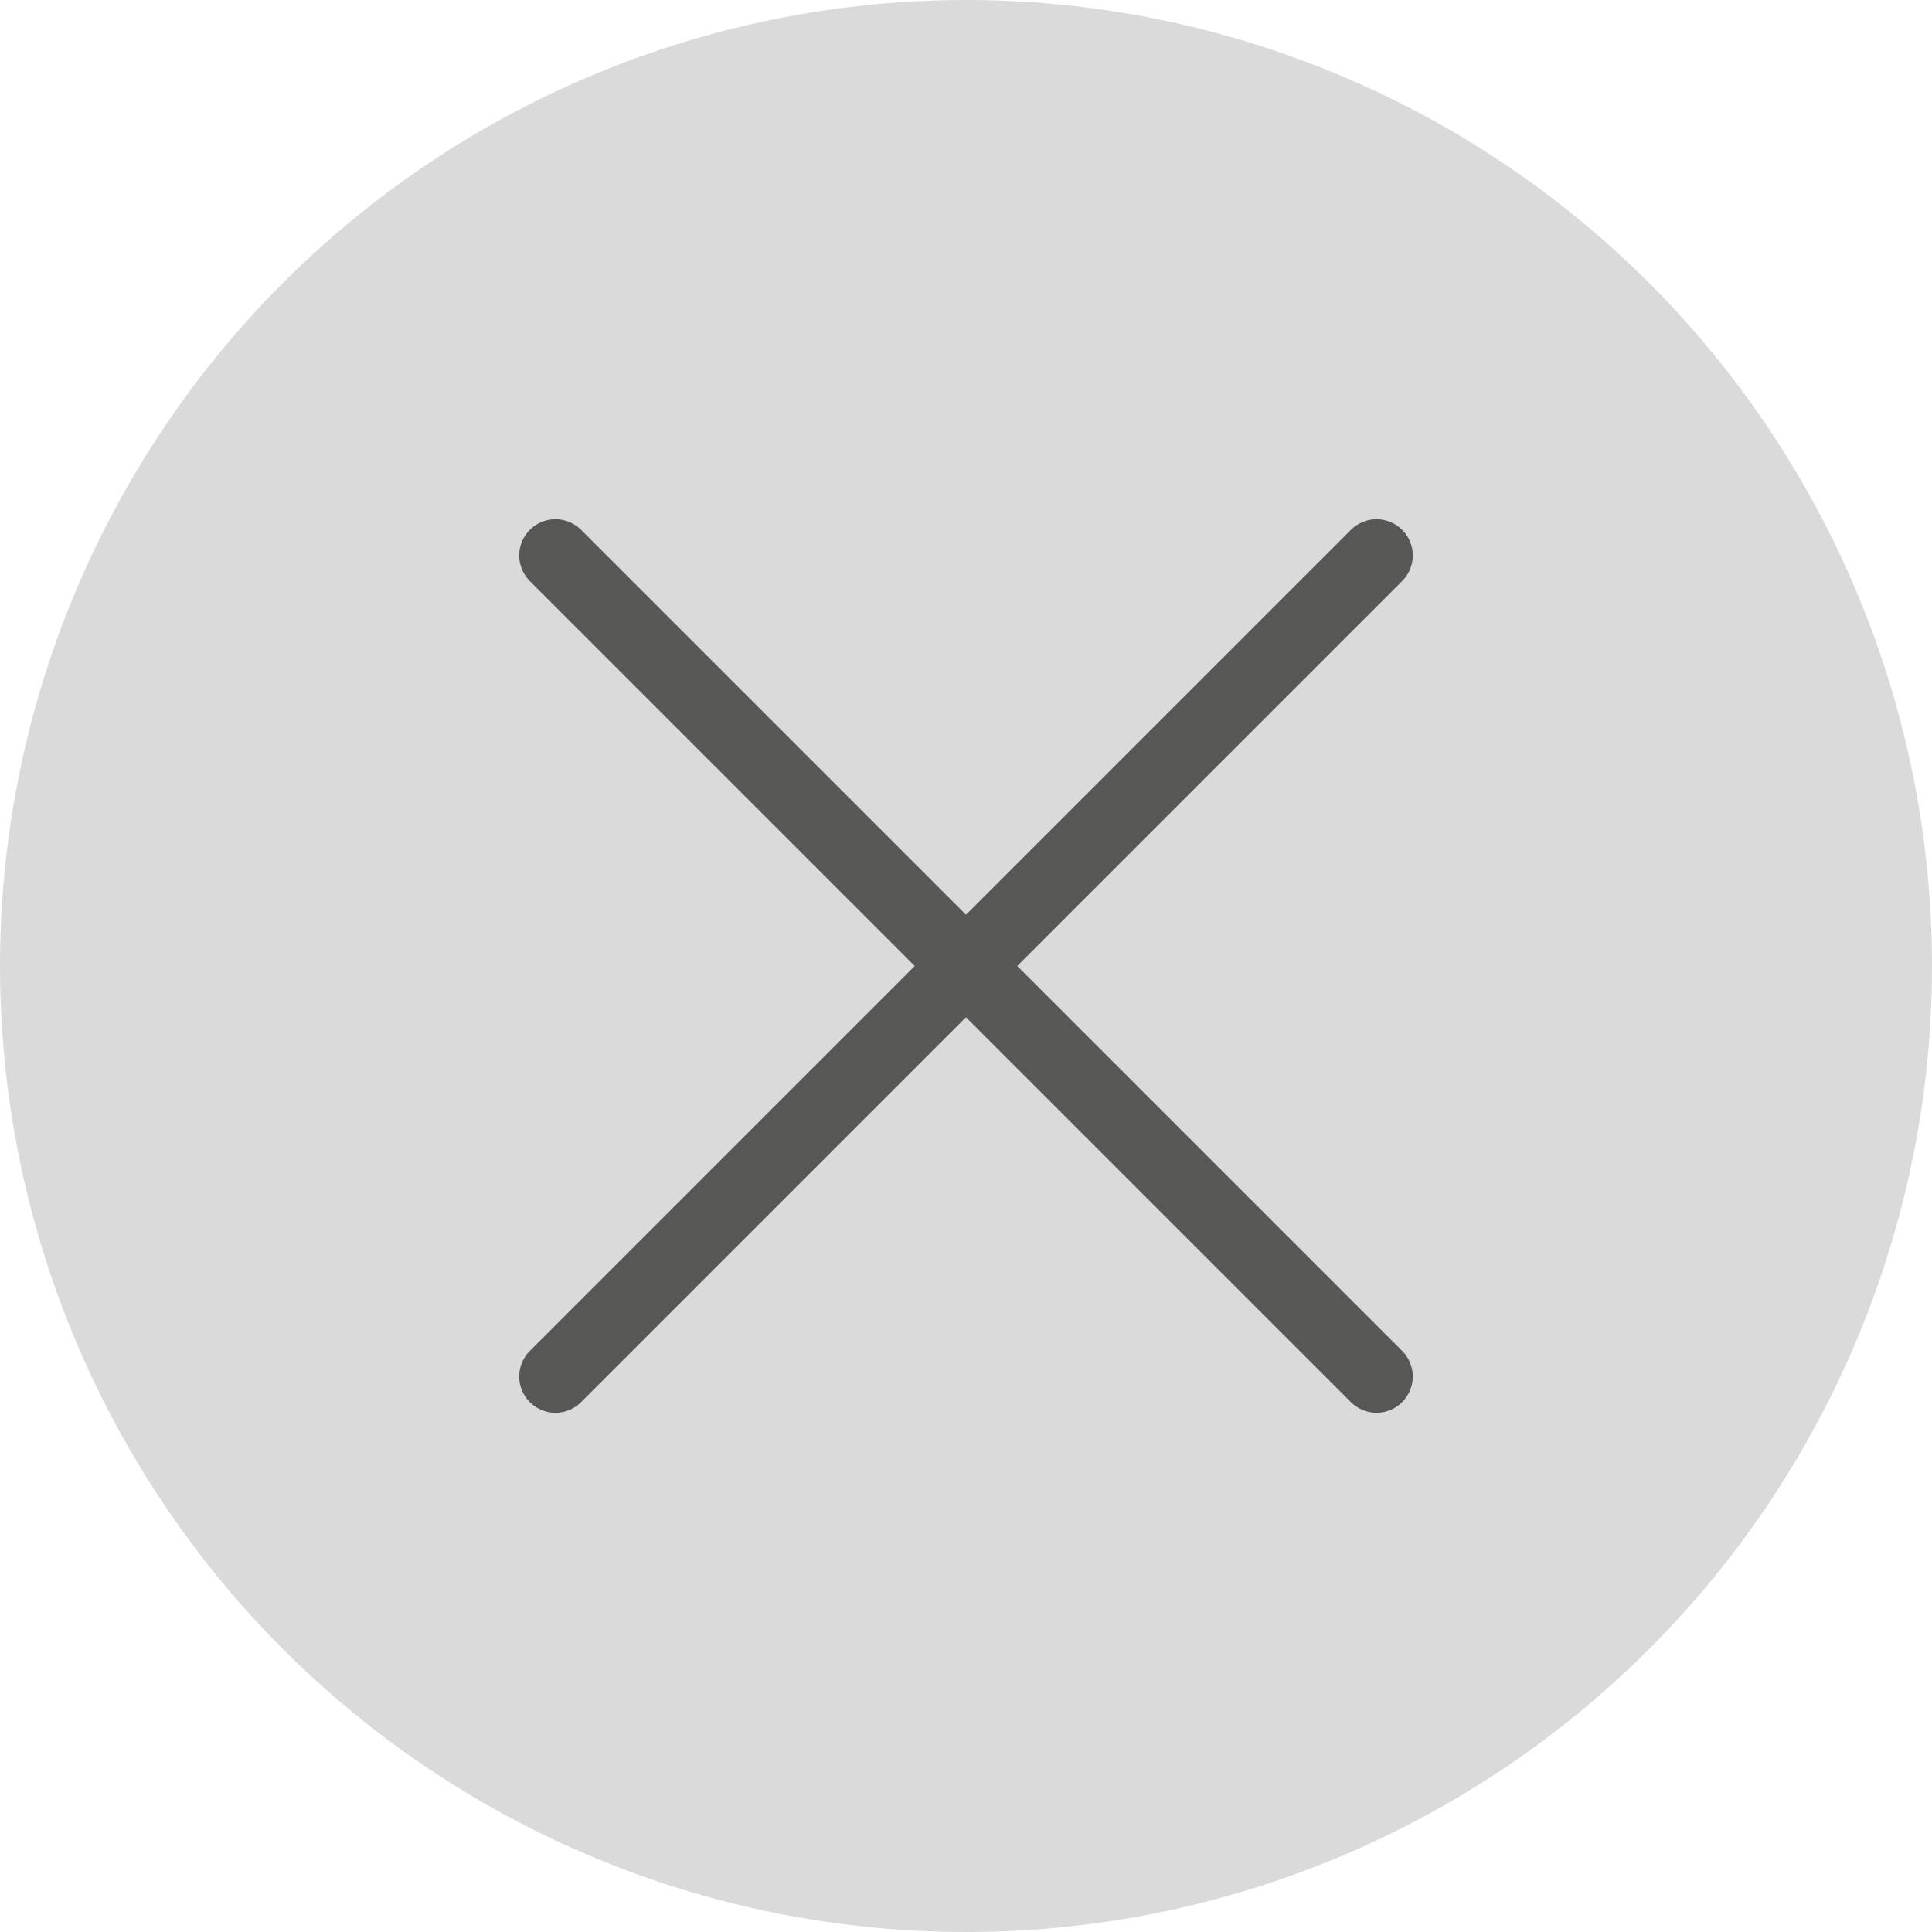 <?xml version="1.0" encoding="utf-8"?>
<!-- Generator: Adobe Illustrator 27.5.0, SVG Export Plug-In . SVG Version: 6.00 Build 0)  -->
<svg version="1.1" id="Livello_1" xmlns="http://www.w3.org/2000/svg" xmlns:xlink="http://www.w3.org/1999/xlink" x="0px" y="0px"
	 viewBox="0 0 40 40" style="enable-background:new 0 0 40 40;" xml:space="preserve">
<style type="text/css">
	.st0{fill:#DADADA;}
	.st1{fill:#323E48;stroke:#575756;stroke-width:1.5;stroke-linecap:round;stroke-miterlimit:10;}
</style>
<circle class="st0" cx="20" cy="20" r="20"/>
<line class="st1" x1="28.5" y1="11.5" x2="11.5" y2="28.5"/>
<line class="st1" x1="11.5" y1="11.5" x2="28.5" y2="28.5"/>
</svg>
